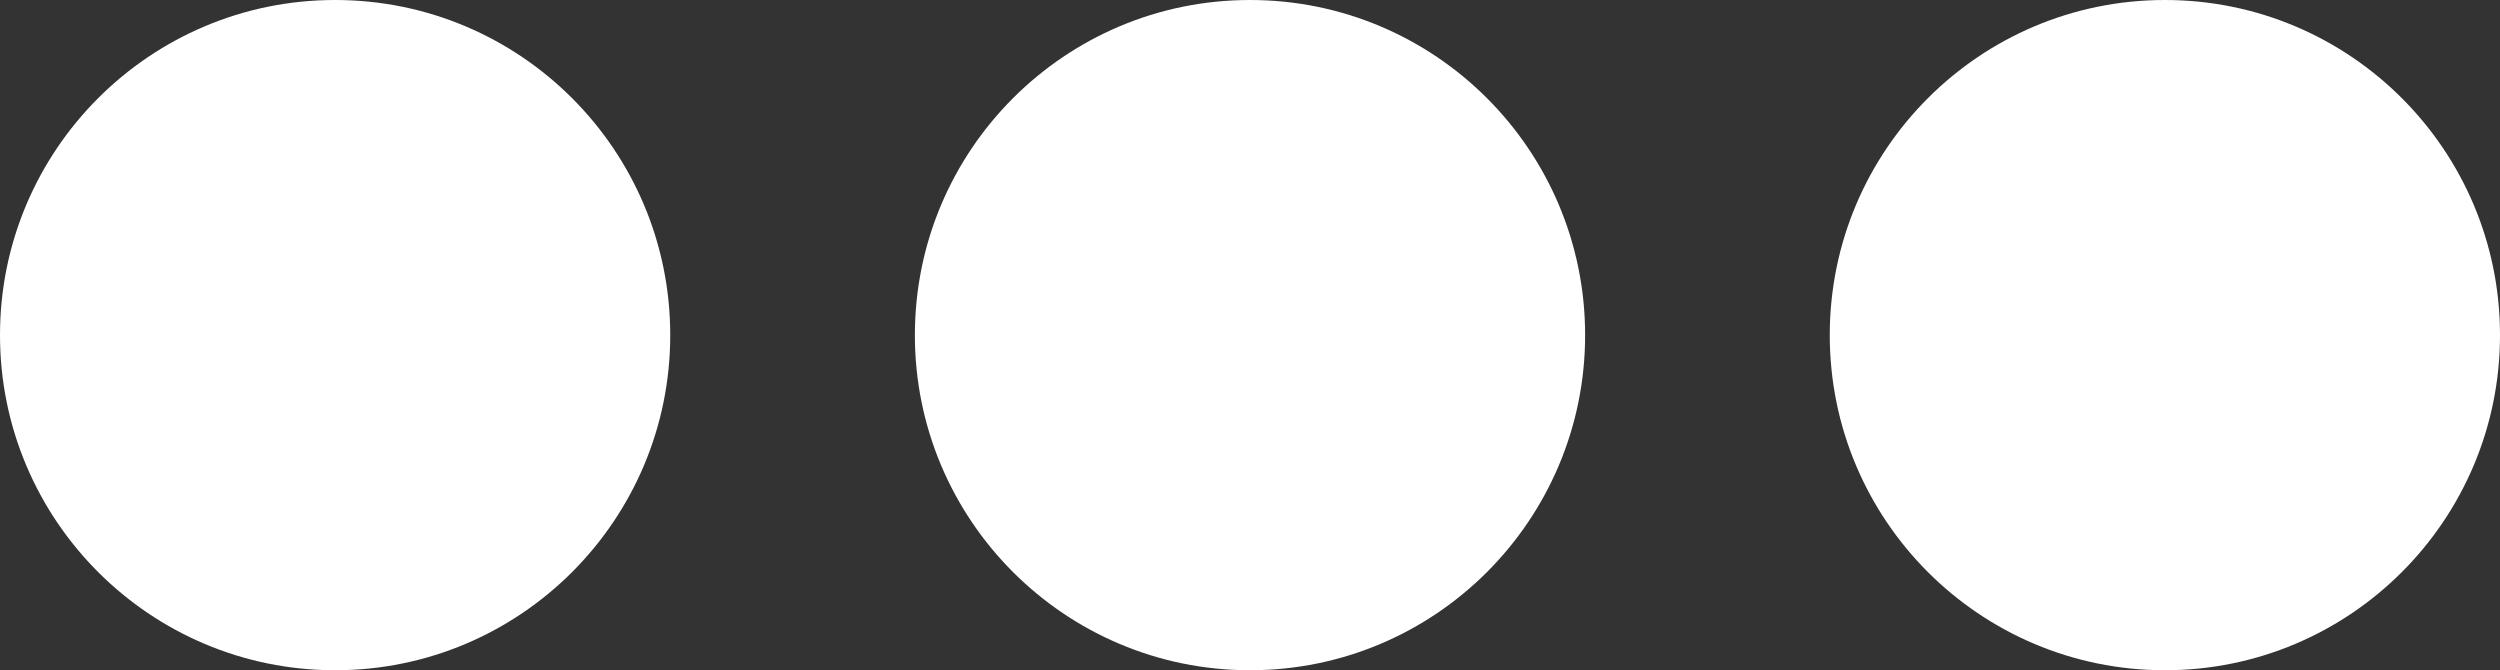 <?xml version="1.0" encoding="UTF-8"?><svg id="Layer_2" xmlns="http://www.w3.org/2000/svg" viewBox="0 0 37.3 10"><rect x="0" y="0" width="37.3" height="10" fill="#333333" stroke="none"/><defs><style>.cls-1{fill:#fff;}</style></defs><g id="Layer_2-2"><g id="Layer_1-2"><g id="Layer_2-2"><g id="FG"><circle class="cls-1" cx="18.65" cy="5" r="5"/><circle class="cls-1" cx="5" cy="5" r="5"/><circle class="cls-1" cx="32.3" cy="5" r="5"/></g></g></g></g></svg>
